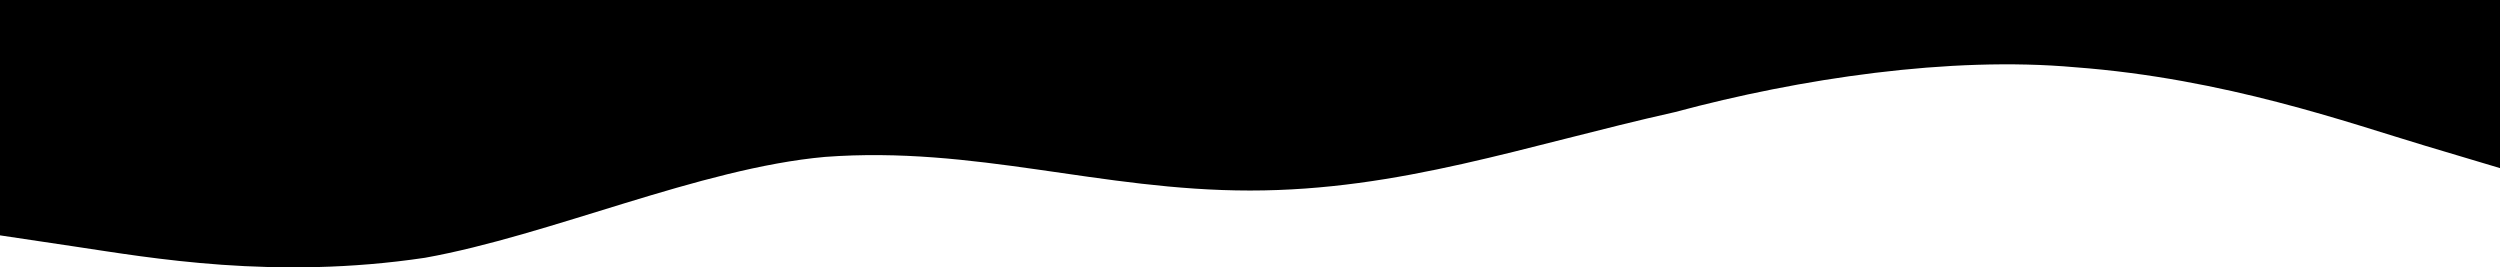 <svg viewBox="0 0 1440 154" fill="none" xmlns="http://www.w3.org/2000/svg">
  <path fill-rule="evenodd" clip-rule="evenodd" d="M1440 96.832L1396.8 83.921C1353.6 71.01 1281.6 45.188 1195.2 38.733C1123.2 32.277 1036.8 45.188 964.8 64.555C878.4 83.921 806.4 109.743 720 109.743C633.6 109.743 561.6 83.921 475.2 90.376C403.2 96.832 316.8 135.565 244.8 148.476C158.4 161.387 86.4 148.476 43.2 142.02L0 135.565V0H43.2C86.4 0 158.4 0 244.8 0C316.8 0 403.2 0 475.2 0C561.6 0 633.6 0 720 0C806.4 0 878.4 0 964.8 0C1036.8 0 1123.2 0 1195.2 0C1281.6 0 1353.6 0 1396.8 0H1440V96.832Z" fill="currentColor" />
</svg>